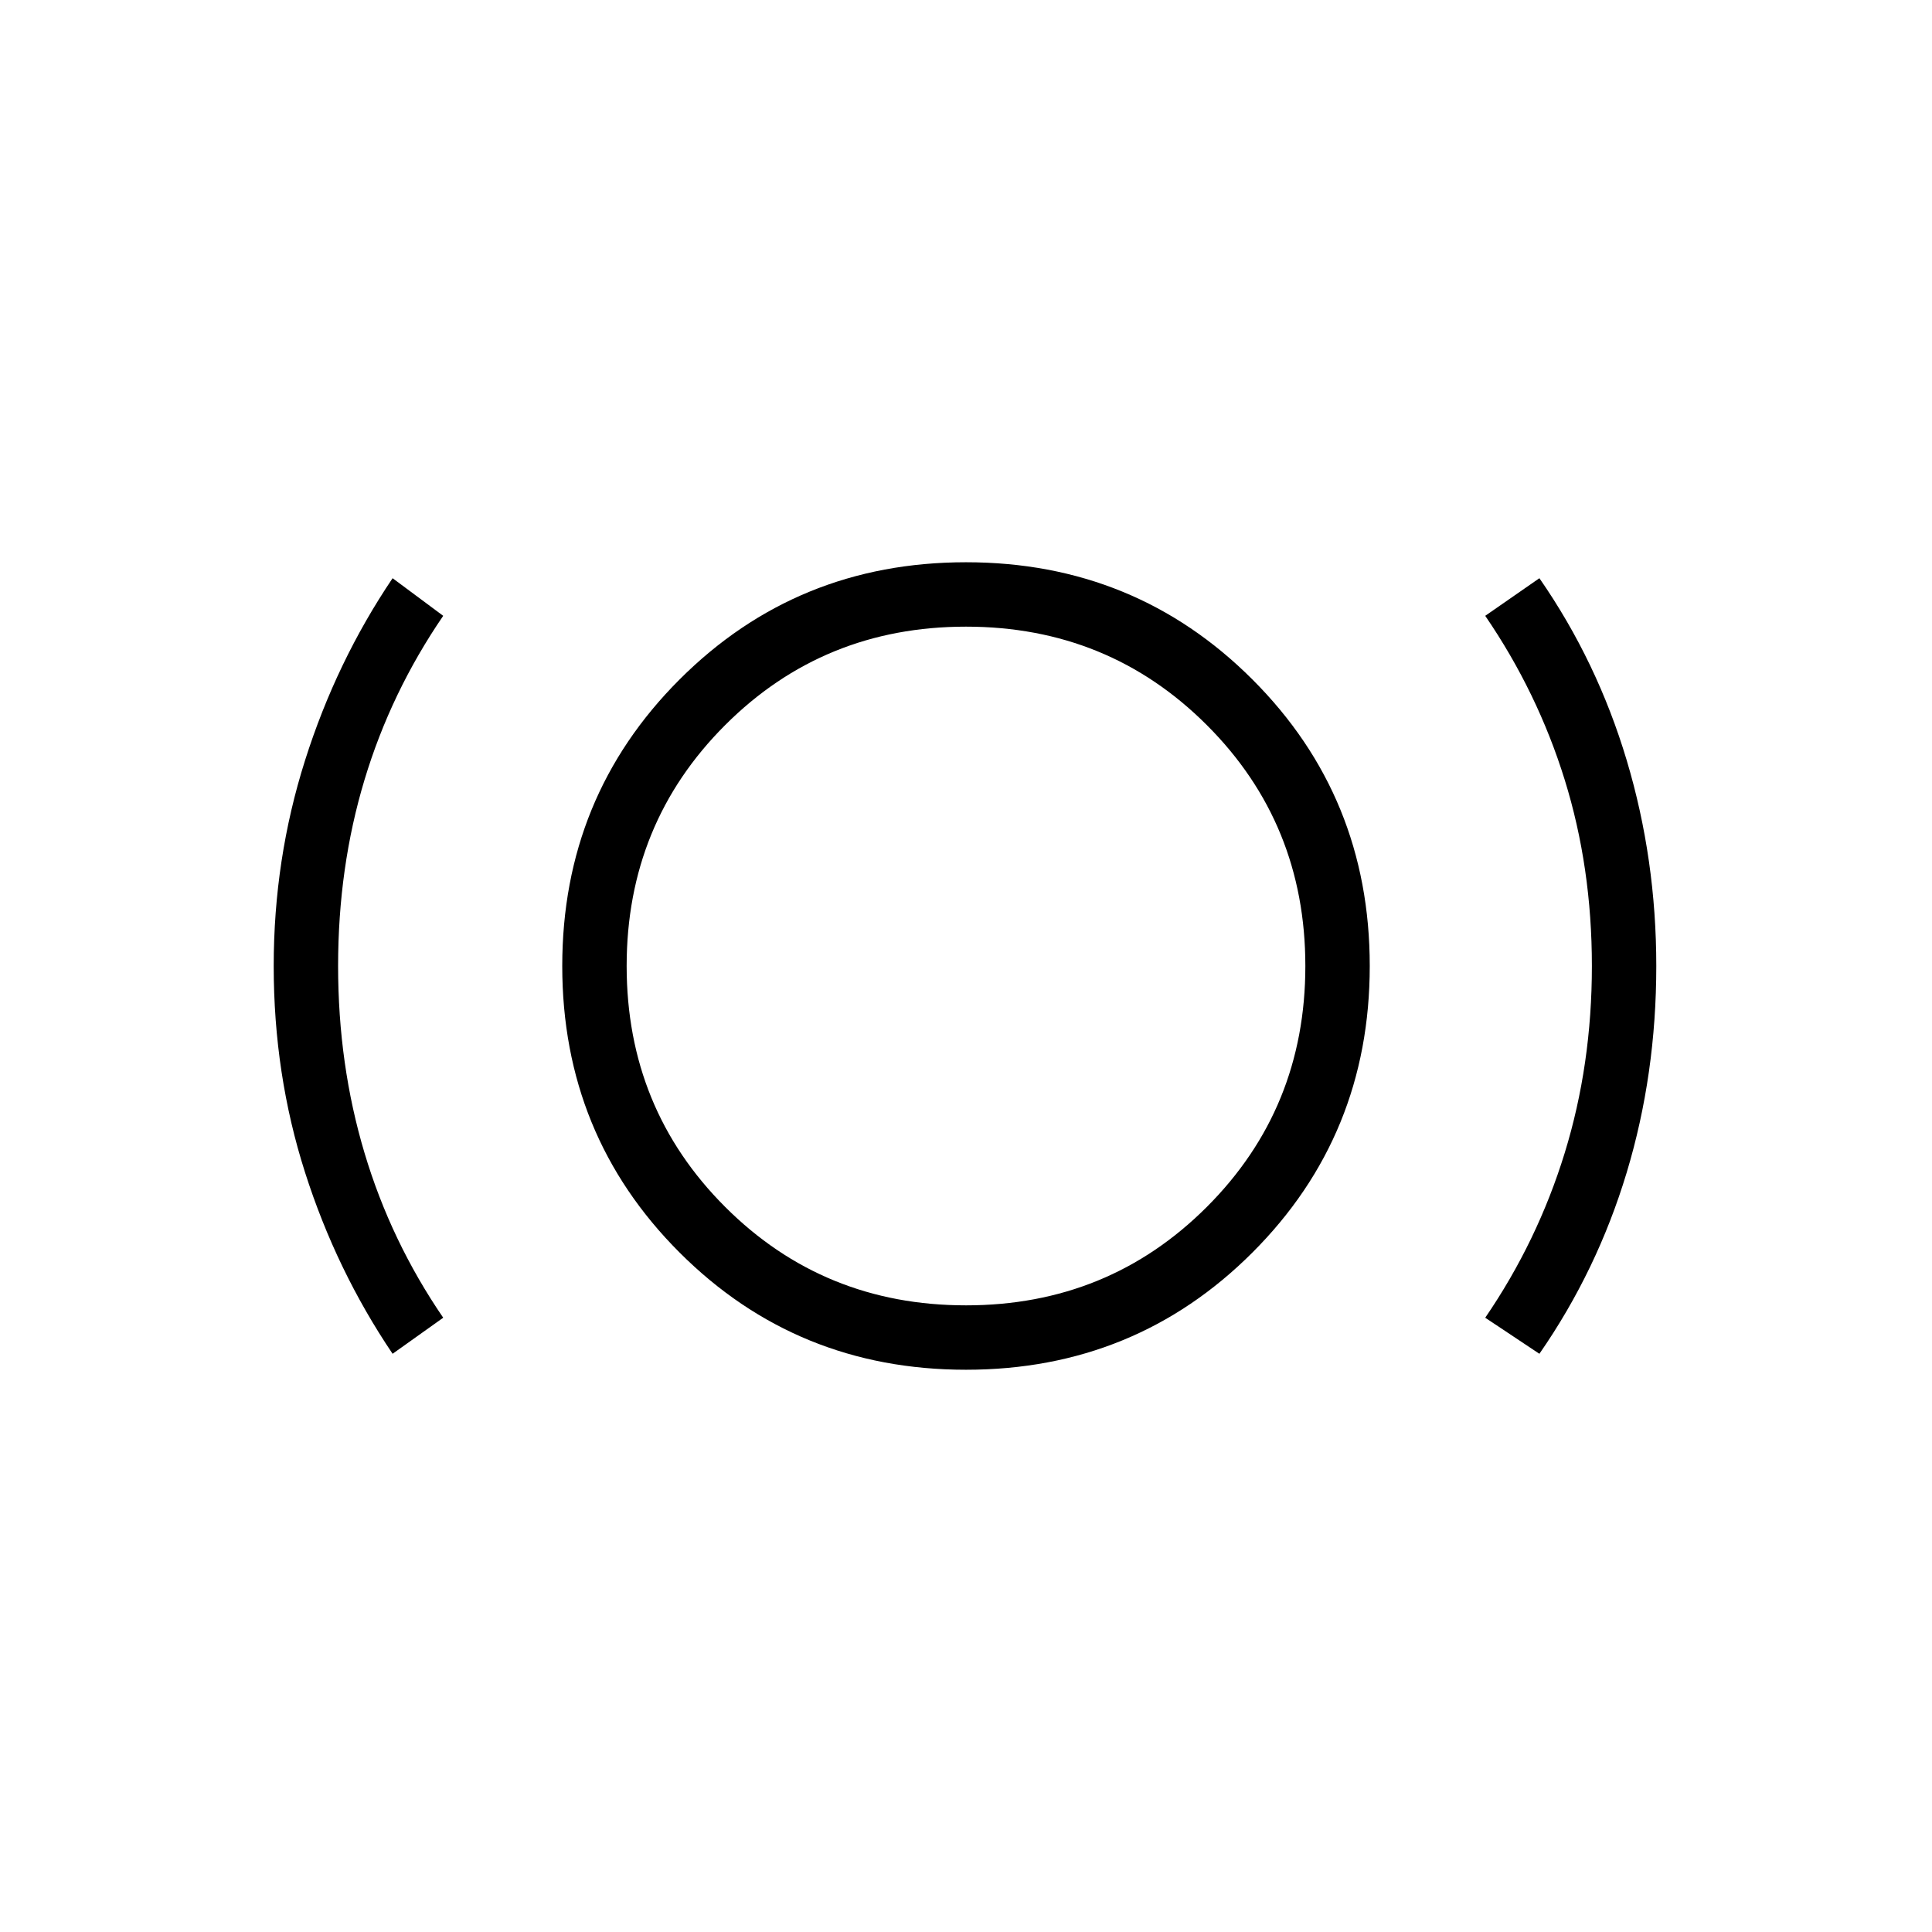<svg xmlns="http://www.w3.org/2000/svg" height="20" viewBox="0 -960 960 960" width="20"><path d="M195.08-287.31q-27.93-41.38-43.5-90.11Q136-426.15 136-480q0-53.08 15.58-102.19 15.57-49.12 43.5-90.5L220.23-654q-26 38-39.11 81.5Q168-529 168-480t13.12 92.88q13.11 43.89 39.11 81.89l-25.15 17.92ZM480-279.38q-84.08 0-142.35-58.27-58.27-58.27-58.27-142.35 0-84.08 58.27-142.35 58.27-58.27 142.35-58.27 84.08 0 142.35 58.27 58.27 58.27 58.27 142.35 0 84.08-58.27 142.35-58.27 58.27-142.35 58.27Zm0-32q70.77 0 119.69-48.93 48.93-48.92 48.93-119.69t-48.93-119.69Q550.77-648.62 480-648.62t-119.69 48.93Q311.38-550.77 311.38-480t48.93 119.69q48.92 48.93 119.69 48.93Zm284.92 24.07L738-305.23q26-38 39.5-81.89Q791-431 791-480q0-49-13.5-92.5T738-654l26.92-18.69q28.7 41.38 43.39 90.5Q823-533.08 823-480q0 53.85-14.69 102.58t-43.39 90.11ZM480-480Z"/></svg>